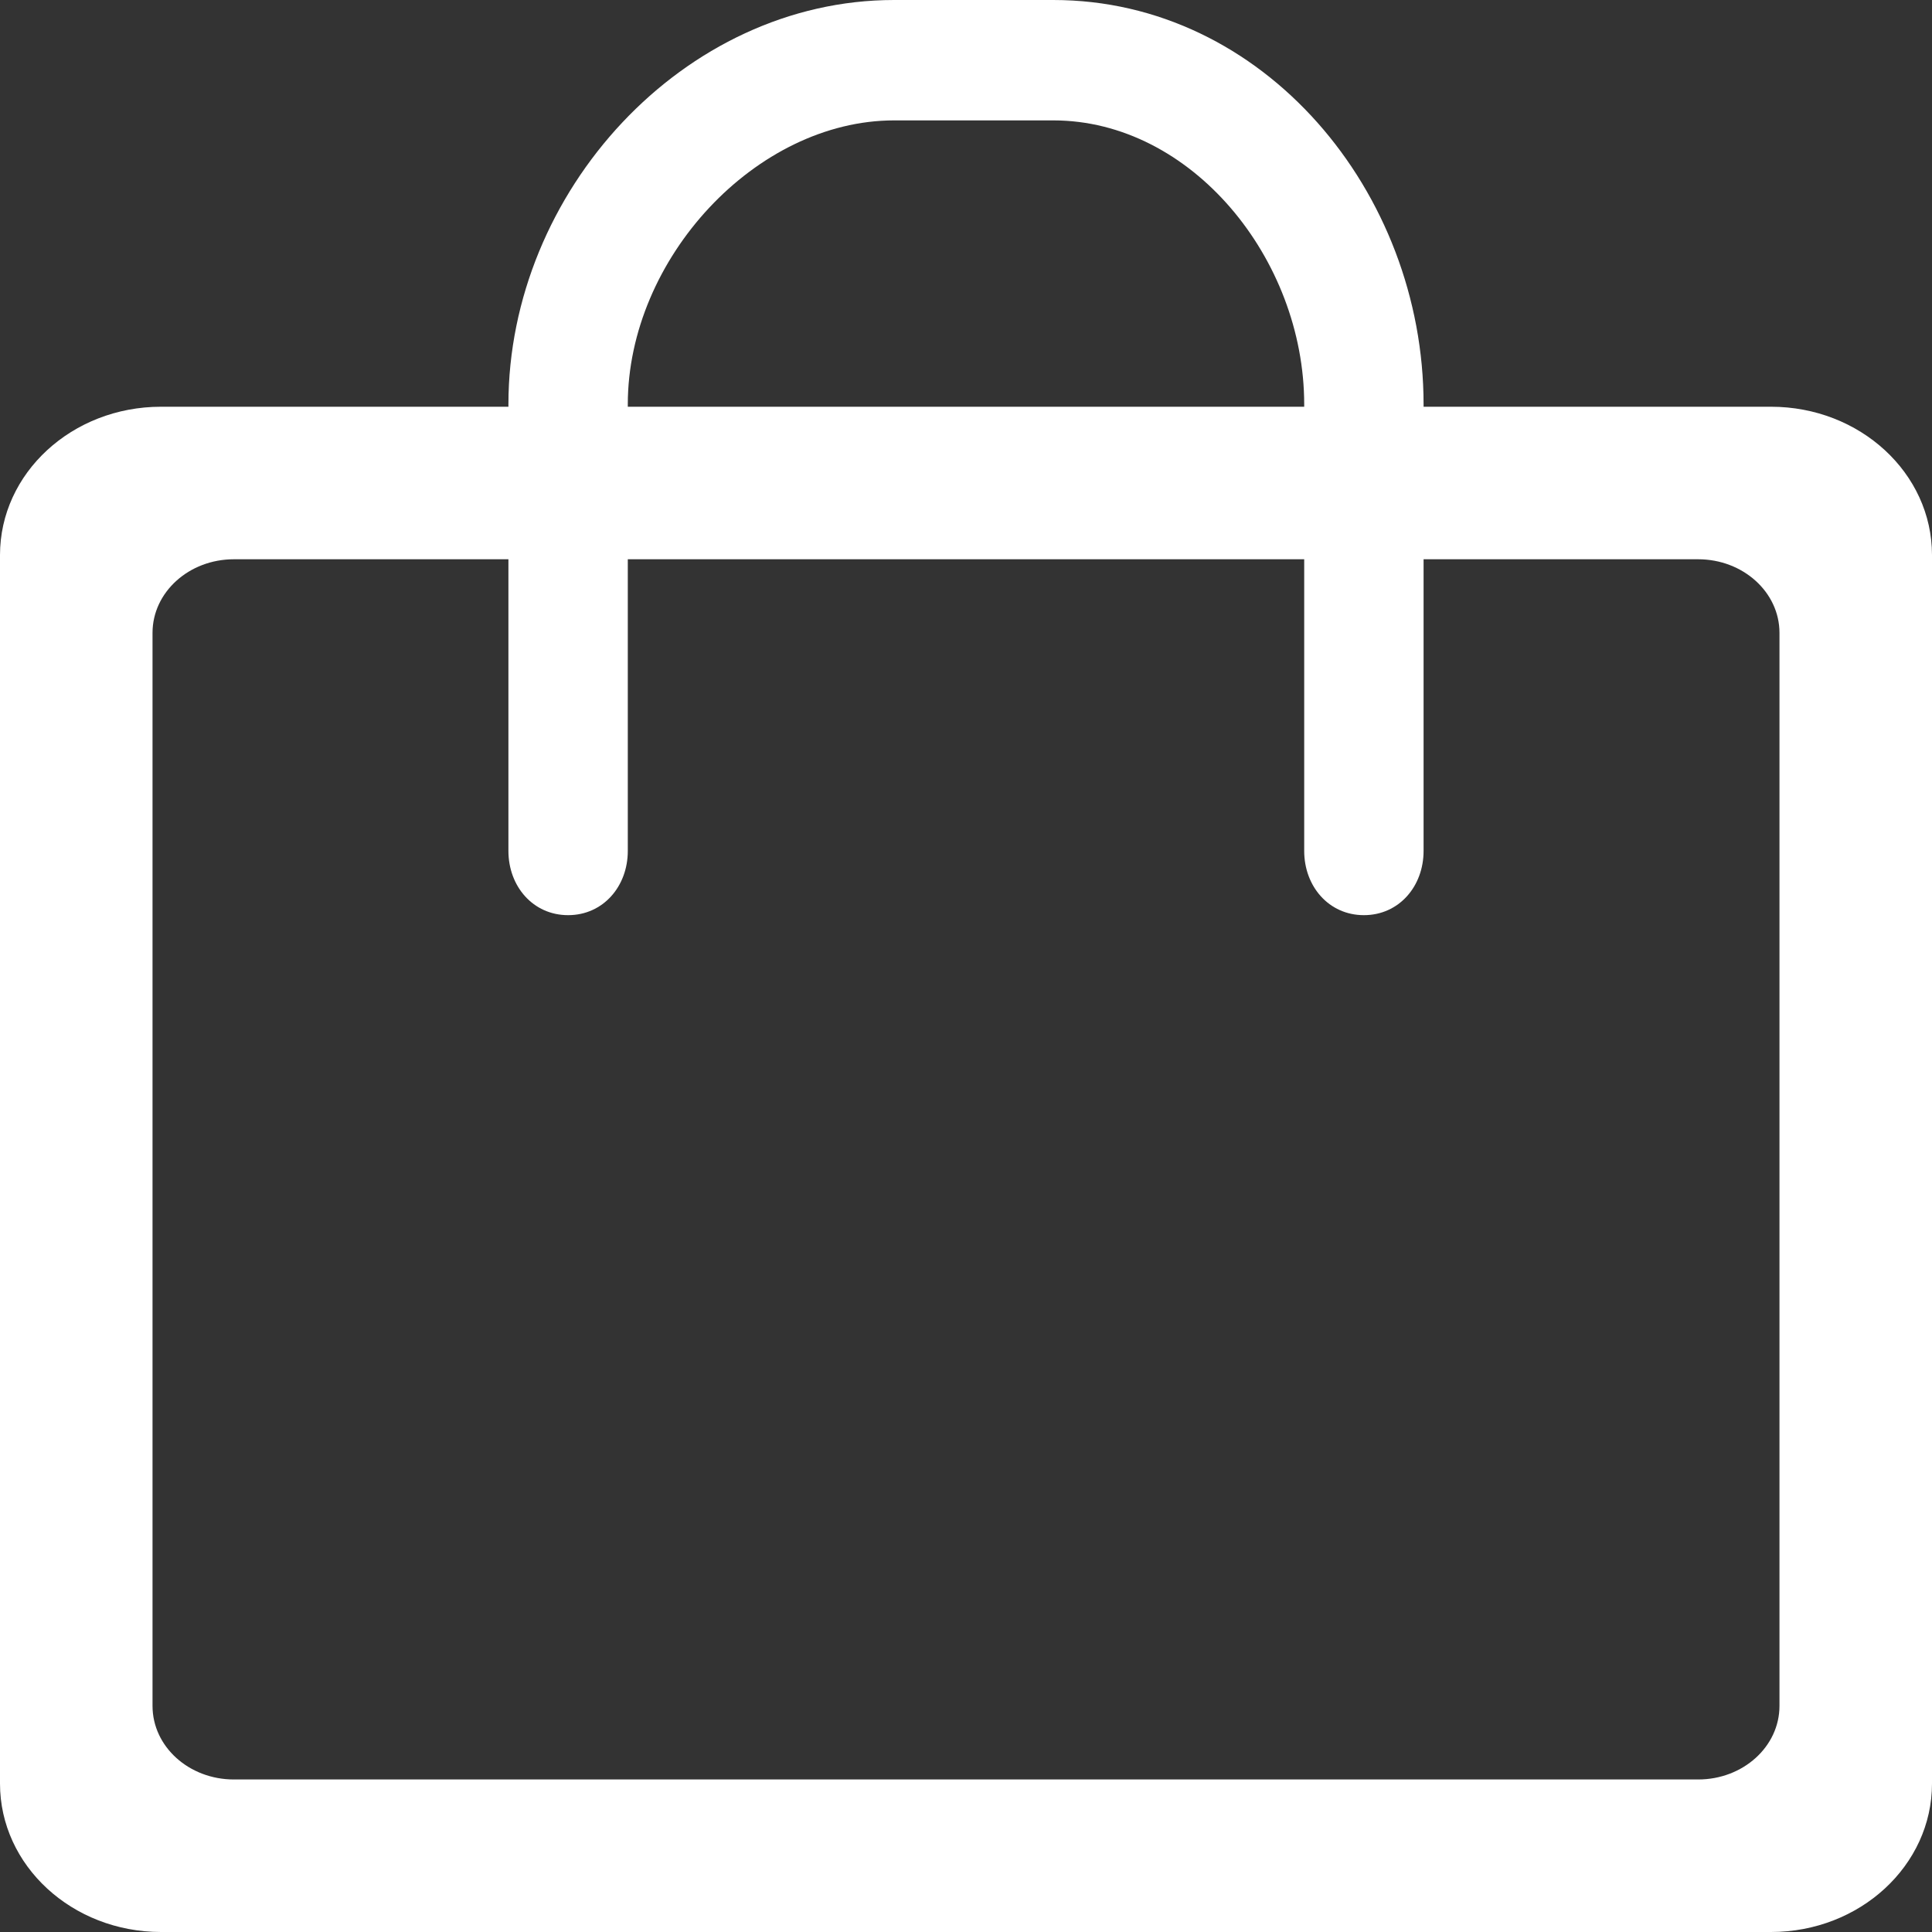 <?xml version="1.0" encoding="UTF-8" standalone="no"?>
<svg width="38px" height="38px" viewBox="0 0 38 38" version="1.1" xmlns="http://www.w3.org/2000/svg" xmlns:xlink="http://www.w3.org/1999/xlink">
    <rect x="0" y="0" width="38" height="38" fill="#333333" stroke="none"/>
    <!-- Generator: Sketch 39.1 (31720) - http://www.bohemiancoding.com/sketch -->
    <title>icon-spending</title>
    <desc>Created with Sketch.</desc>
    <defs></defs>
    <g id="Page-1" stroke="none" stroke-width="1" fill="none" fill-rule="evenodd">
        <g id="Base-Size---For-Vector-Export" transform="translate(-322, -221)" fill="#FFFFFF">
            <g id="icon-spending" transform="translate(322, 221)">
                <path d="M28,8 L34.833,8 C36.582,8 38,9.305 38,10.917 L38,35.081 C38,36.693 36.582,38 34.833,38 L3.167,38 C1.418,38 0,36.693 0,35.081 L0,10.917 C0,9.305 1.418,8 3.167,8 L10,8 L10,7.954 C10,3.776 13.443,0 17.585,0 L20.717,0 C24.859,0 28,3.777 28,7.956 L28,8 Z M25.652,8 L12.348,8 L12.348,7.954 C12.348,5.087 14.872,2.368 17.587,2.368 L20.717,2.368 C23.431,2.368 25.652,5.087 25.652,7.954 L25.652,8 Z M10,11 L4.6,11 C3.717,11 3,11.648 3,12.447 L3,33.553 C3,34.354 3.717,35 4.6,35 L33.4,35 C34.283,35 35,34.354 35,33.553 L35,12.447 C35,11.648 34.283,11 33.4,11 L28,11 L28,16.737 C28,17.433 27.516,18 26.826,18 C26.136,18 25.652,17.433 25.652,16.737 L25.652,11 L12.348,11 L12.348,16.737 C12.348,17.433 11.864,18 11.174,18 C10.484,18 10,17.433 10,16.737 L10,11 Z"></path>
            </g>
        </g>
    </g>
</svg>